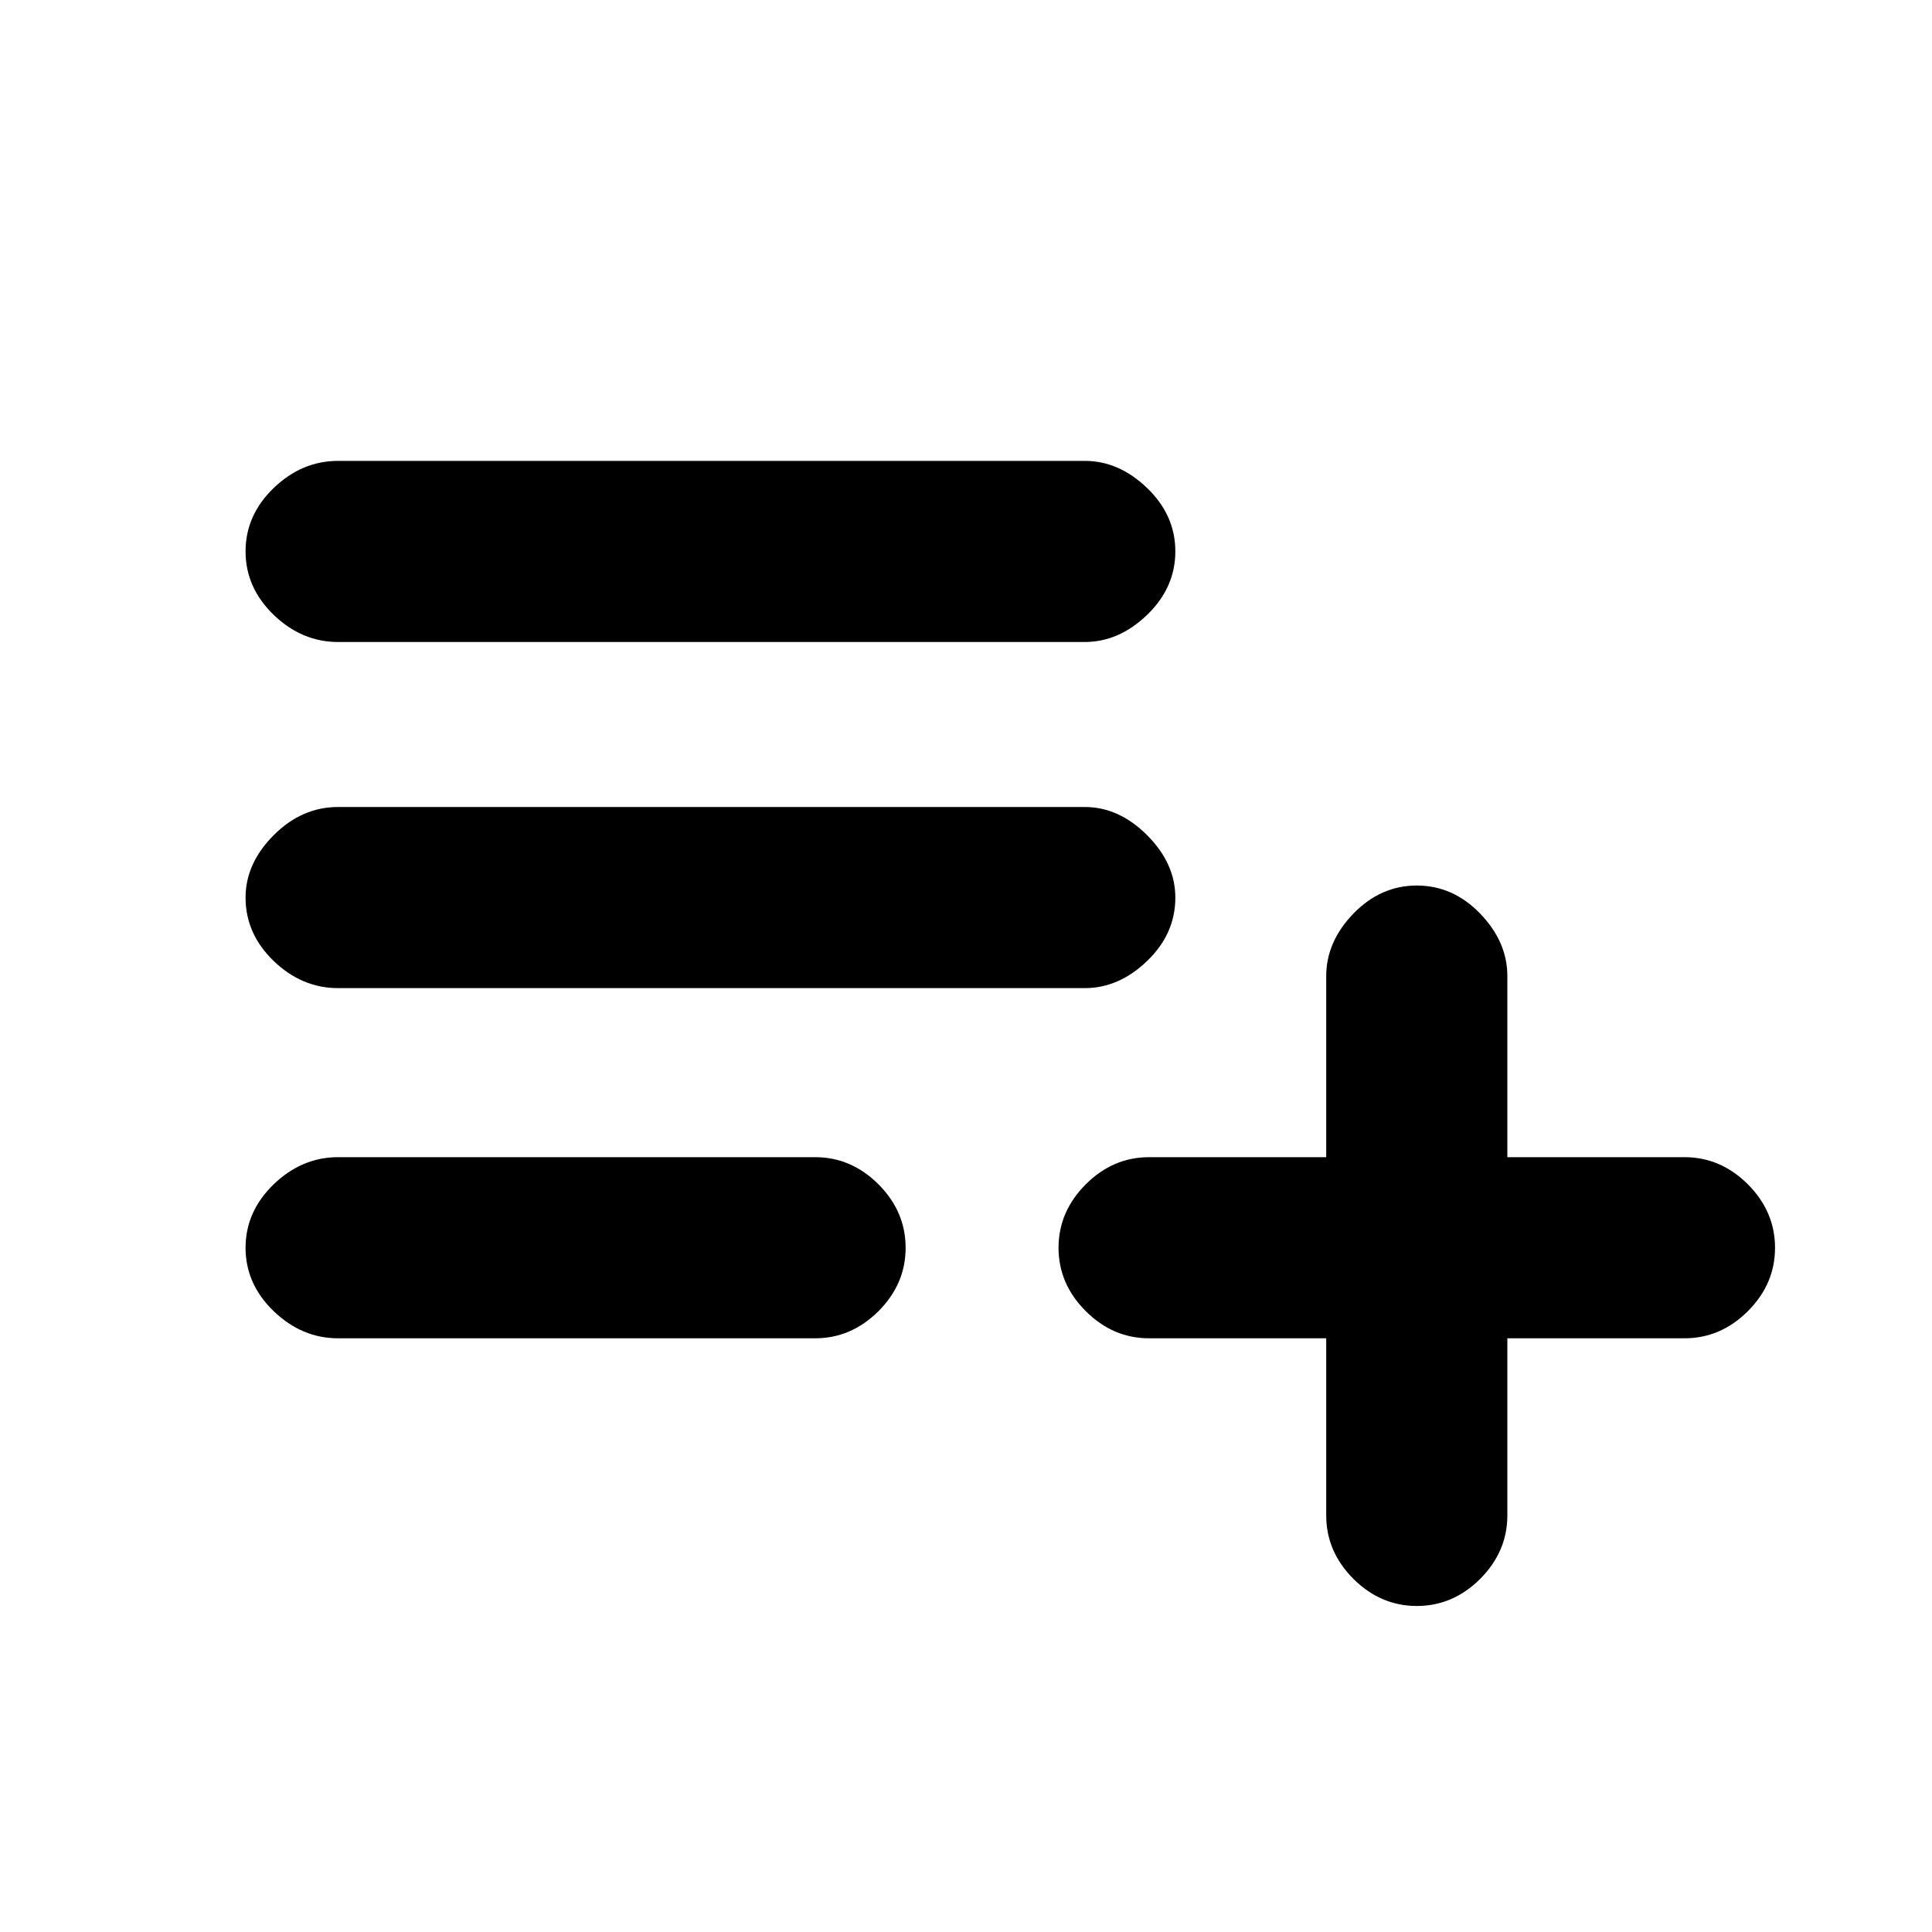 <svg xmlns="http://www.w3.org/2000/svg" height="20" width="20"><path d="M14.667 16.625Q14.292 16.625 14.01 16.344Q13.729 16.062 13.729 15.688V13.854H11.896Q11.521 13.854 11.24 13.573Q10.958 13.292 10.958 12.917Q10.958 12.542 11.24 12.26Q11.521 11.979 11.896 11.979H13.729V10.104Q13.729 9.75 14.01 9.458Q14.292 9.167 14.667 9.167Q15.042 9.167 15.323 9.458Q15.604 9.75 15.604 10.104V11.979H17.438Q17.812 11.979 18.094 12.26Q18.375 12.542 18.375 12.917Q18.375 13.292 18.094 13.573Q17.812 13.854 17.438 13.854H15.604V15.688Q15.604 16.062 15.323 16.344Q15.042 16.625 14.667 16.625ZM3.5 13.854Q3.125 13.854 2.833 13.573Q2.542 13.292 2.542 12.917Q2.542 12.542 2.833 12.26Q3.125 11.979 3.5 11.979H8.438Q8.812 11.979 9.094 12.26Q9.375 12.542 9.375 12.917Q9.375 13.292 9.094 13.573Q8.812 13.854 8.438 13.854ZM3.5 10.229Q3.125 10.229 2.833 9.948Q2.542 9.667 2.542 9.292Q2.542 8.938 2.833 8.646Q3.125 8.354 3.5 8.354H11.229Q11.583 8.354 11.875 8.646Q12.167 8.938 12.167 9.292Q12.167 9.667 11.875 9.948Q11.583 10.229 11.229 10.229ZM3.5 6.646Q3.125 6.646 2.833 6.365Q2.542 6.083 2.542 5.708Q2.542 5.333 2.833 5.052Q3.125 4.771 3.5 4.771H11.229Q11.583 4.771 11.875 5.052Q12.167 5.333 12.167 5.708Q12.167 6.083 11.875 6.365Q11.583 6.646 11.229 6.646Z"/></svg>